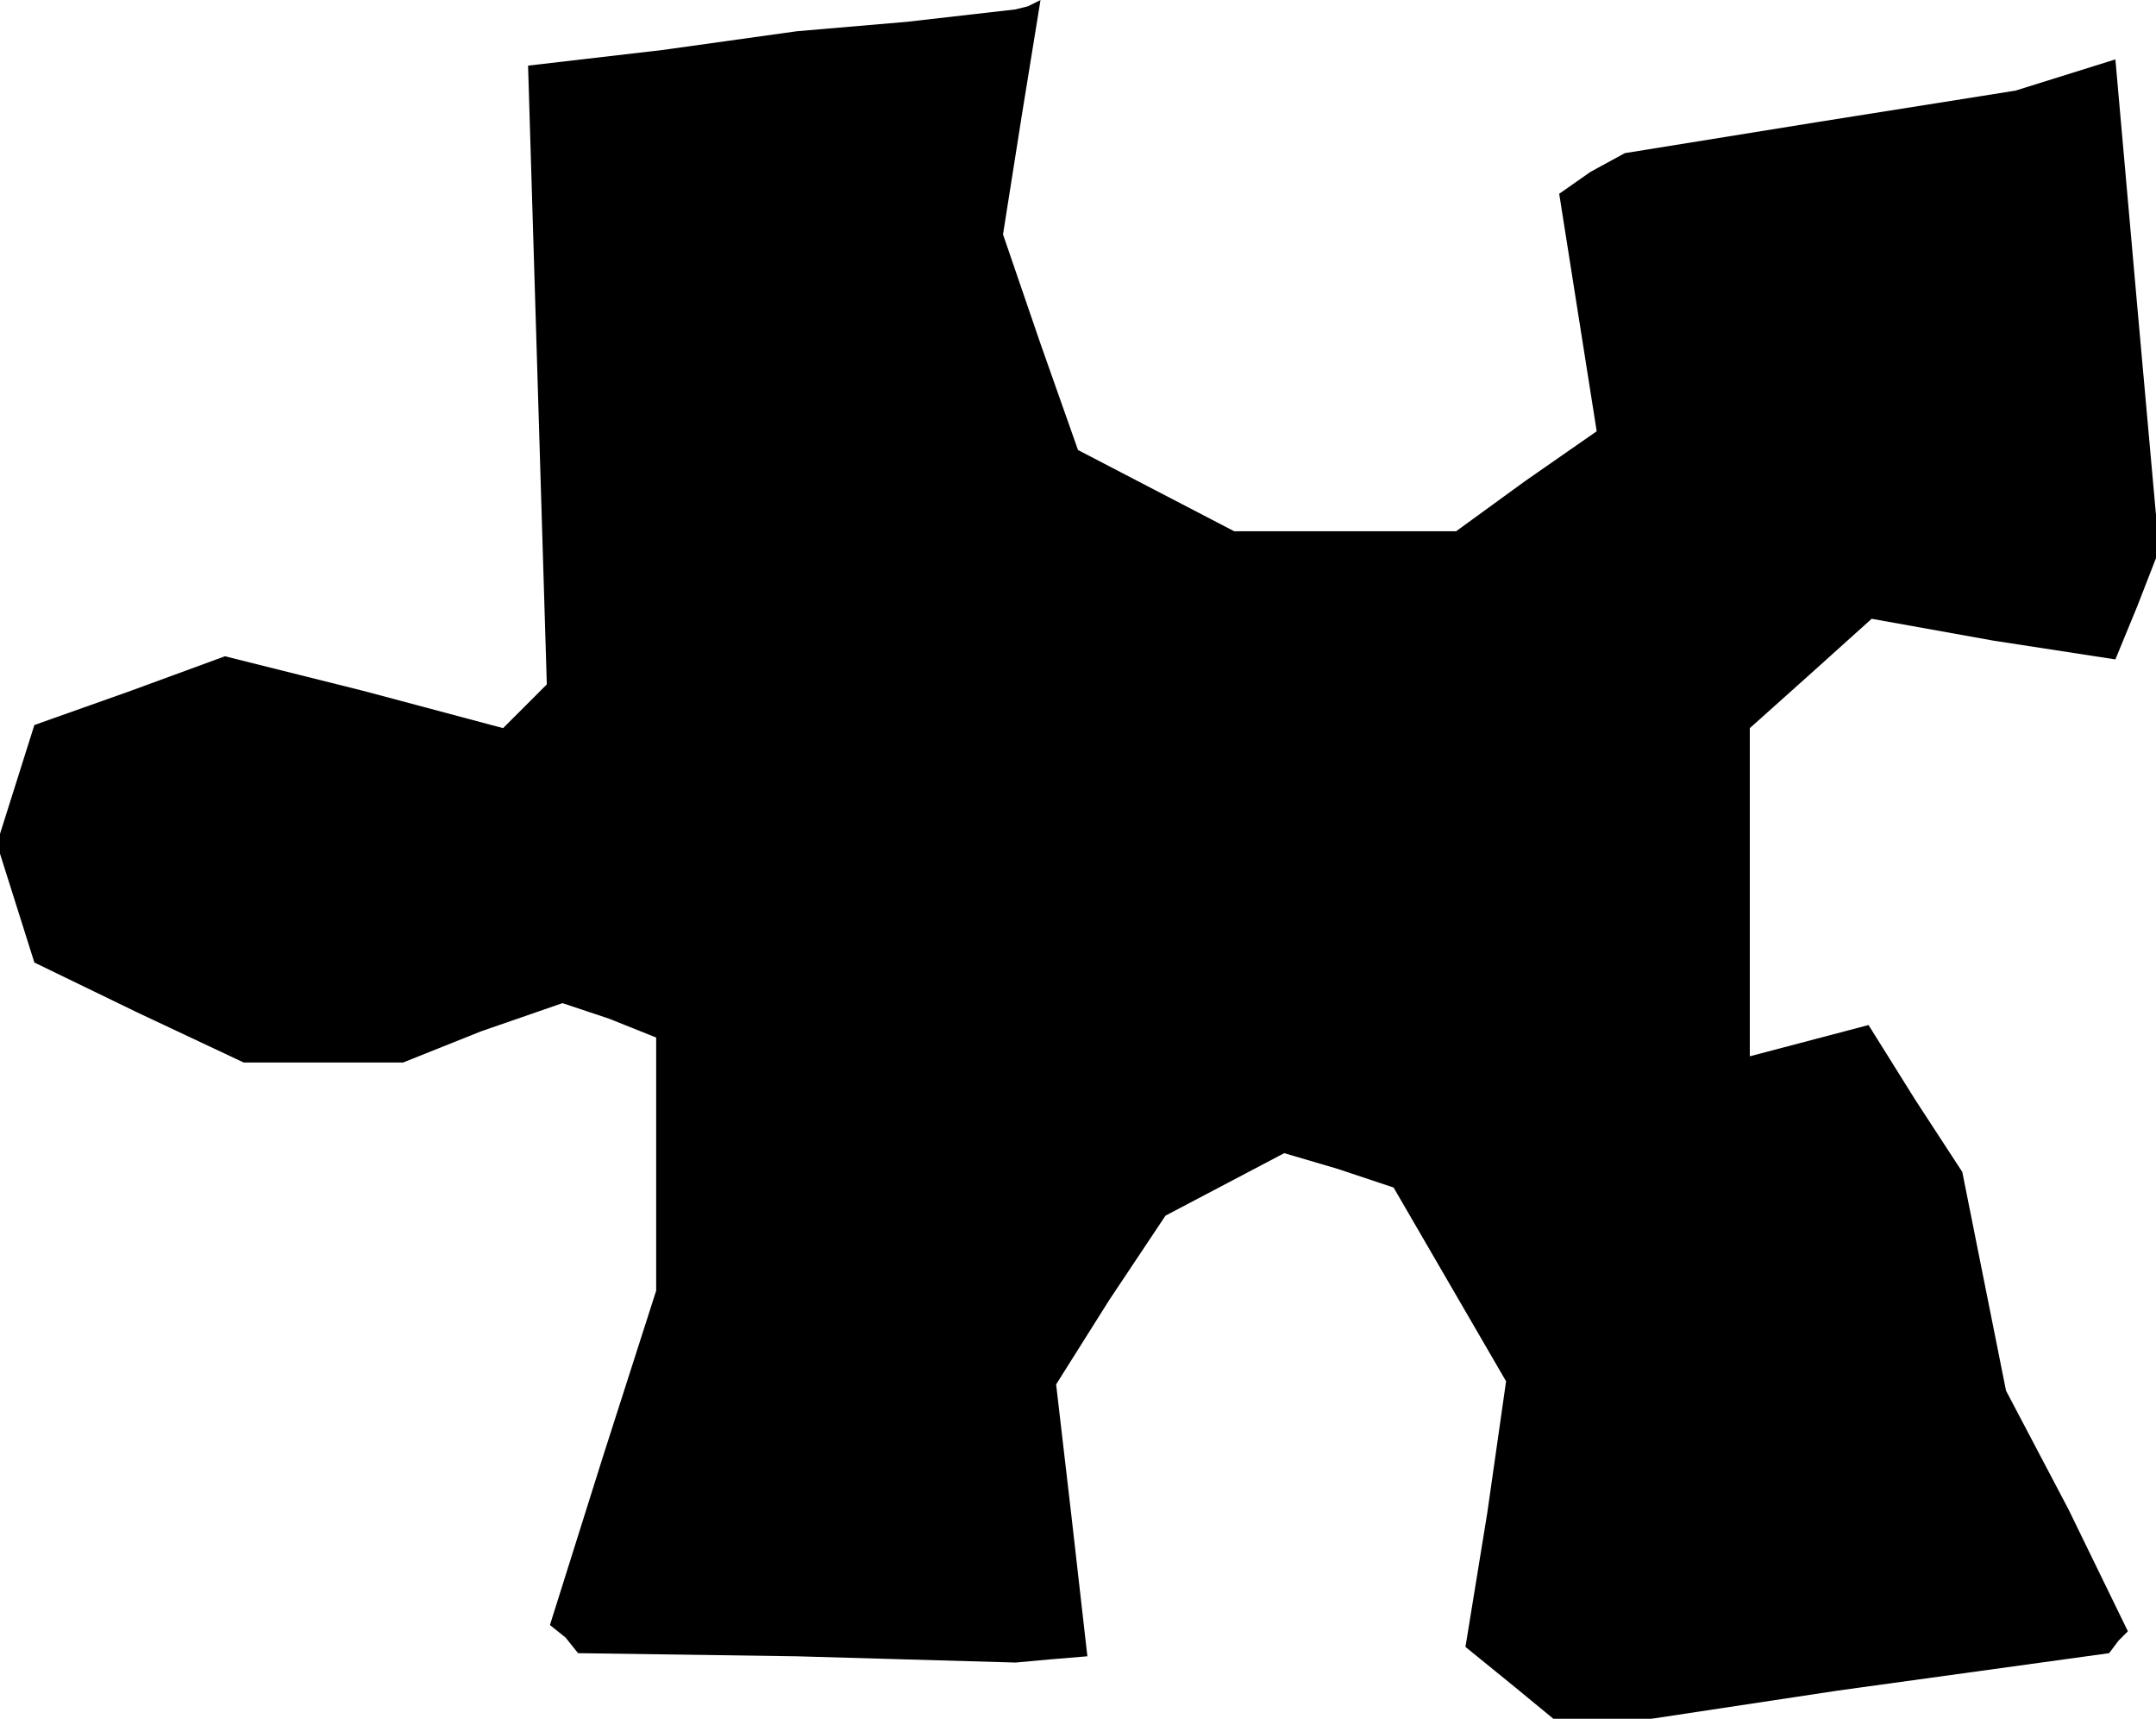 <?xml version="1.0" standalone="no"?>
<!DOCTYPE svg PUBLIC "-//W3C//DTD SVG 20010904//EN"
 "http://www.w3.org/TR/2001/REC-SVG-20010904/DTD/svg10.dtd">
<svg version="1.0" xmlns="http://www.w3.org/2000/svg"
 width="69pt" height="55pt" viewBox="0 0 69 55"
 preserveAspectRatio="xMidYMid meet">
<g transform="translate(0,55) scale(0.1,-0.1)"
fill="#000000" stroke="none">
<path d="M290 543 l-35 -3 -43 -6 -43 -5 3 -99 3 -99 -7 -7 -7 -7 -45 12 -44
11 -30 -11 -31 -11 -6 -19 -6 -19 6 -19 6 -19 33 -16 34 -16 25 0 26 0 25 10
26 9 15 -5 15 -6 0 -41 0 -40 -17 -53 -17 -54 5 -4 4 -5 70 -1 70 -2 11 1 12
1 -5 44 -5 43 17 27 18 27 19 10 19 10 17 -5 18 -6 18 -31 18 -31 -6 -42 -7
-43 16 -13 17 -14 86 13 87 12 3 4 3 3 -19 39 -20 38 -7 35 -7 35 -15 23 -15
24 -19 -5 -19 -5 0 52 0 53 19 17 20 18 39 -7 39 -6 7 17 7 18 -7 78 -7 79
-16 -5 -16 -5 -63 -10 -62 -10 -11 -6 -10 -7 6 -38 6 -38 -23 -16 -22 -16 -36
0 -35 0 -25 13 -25 13 -12 34 -12 35 6 38 6 37 -4 -2 -4 -1 -35 -4z"/>
</g>
</svg>
